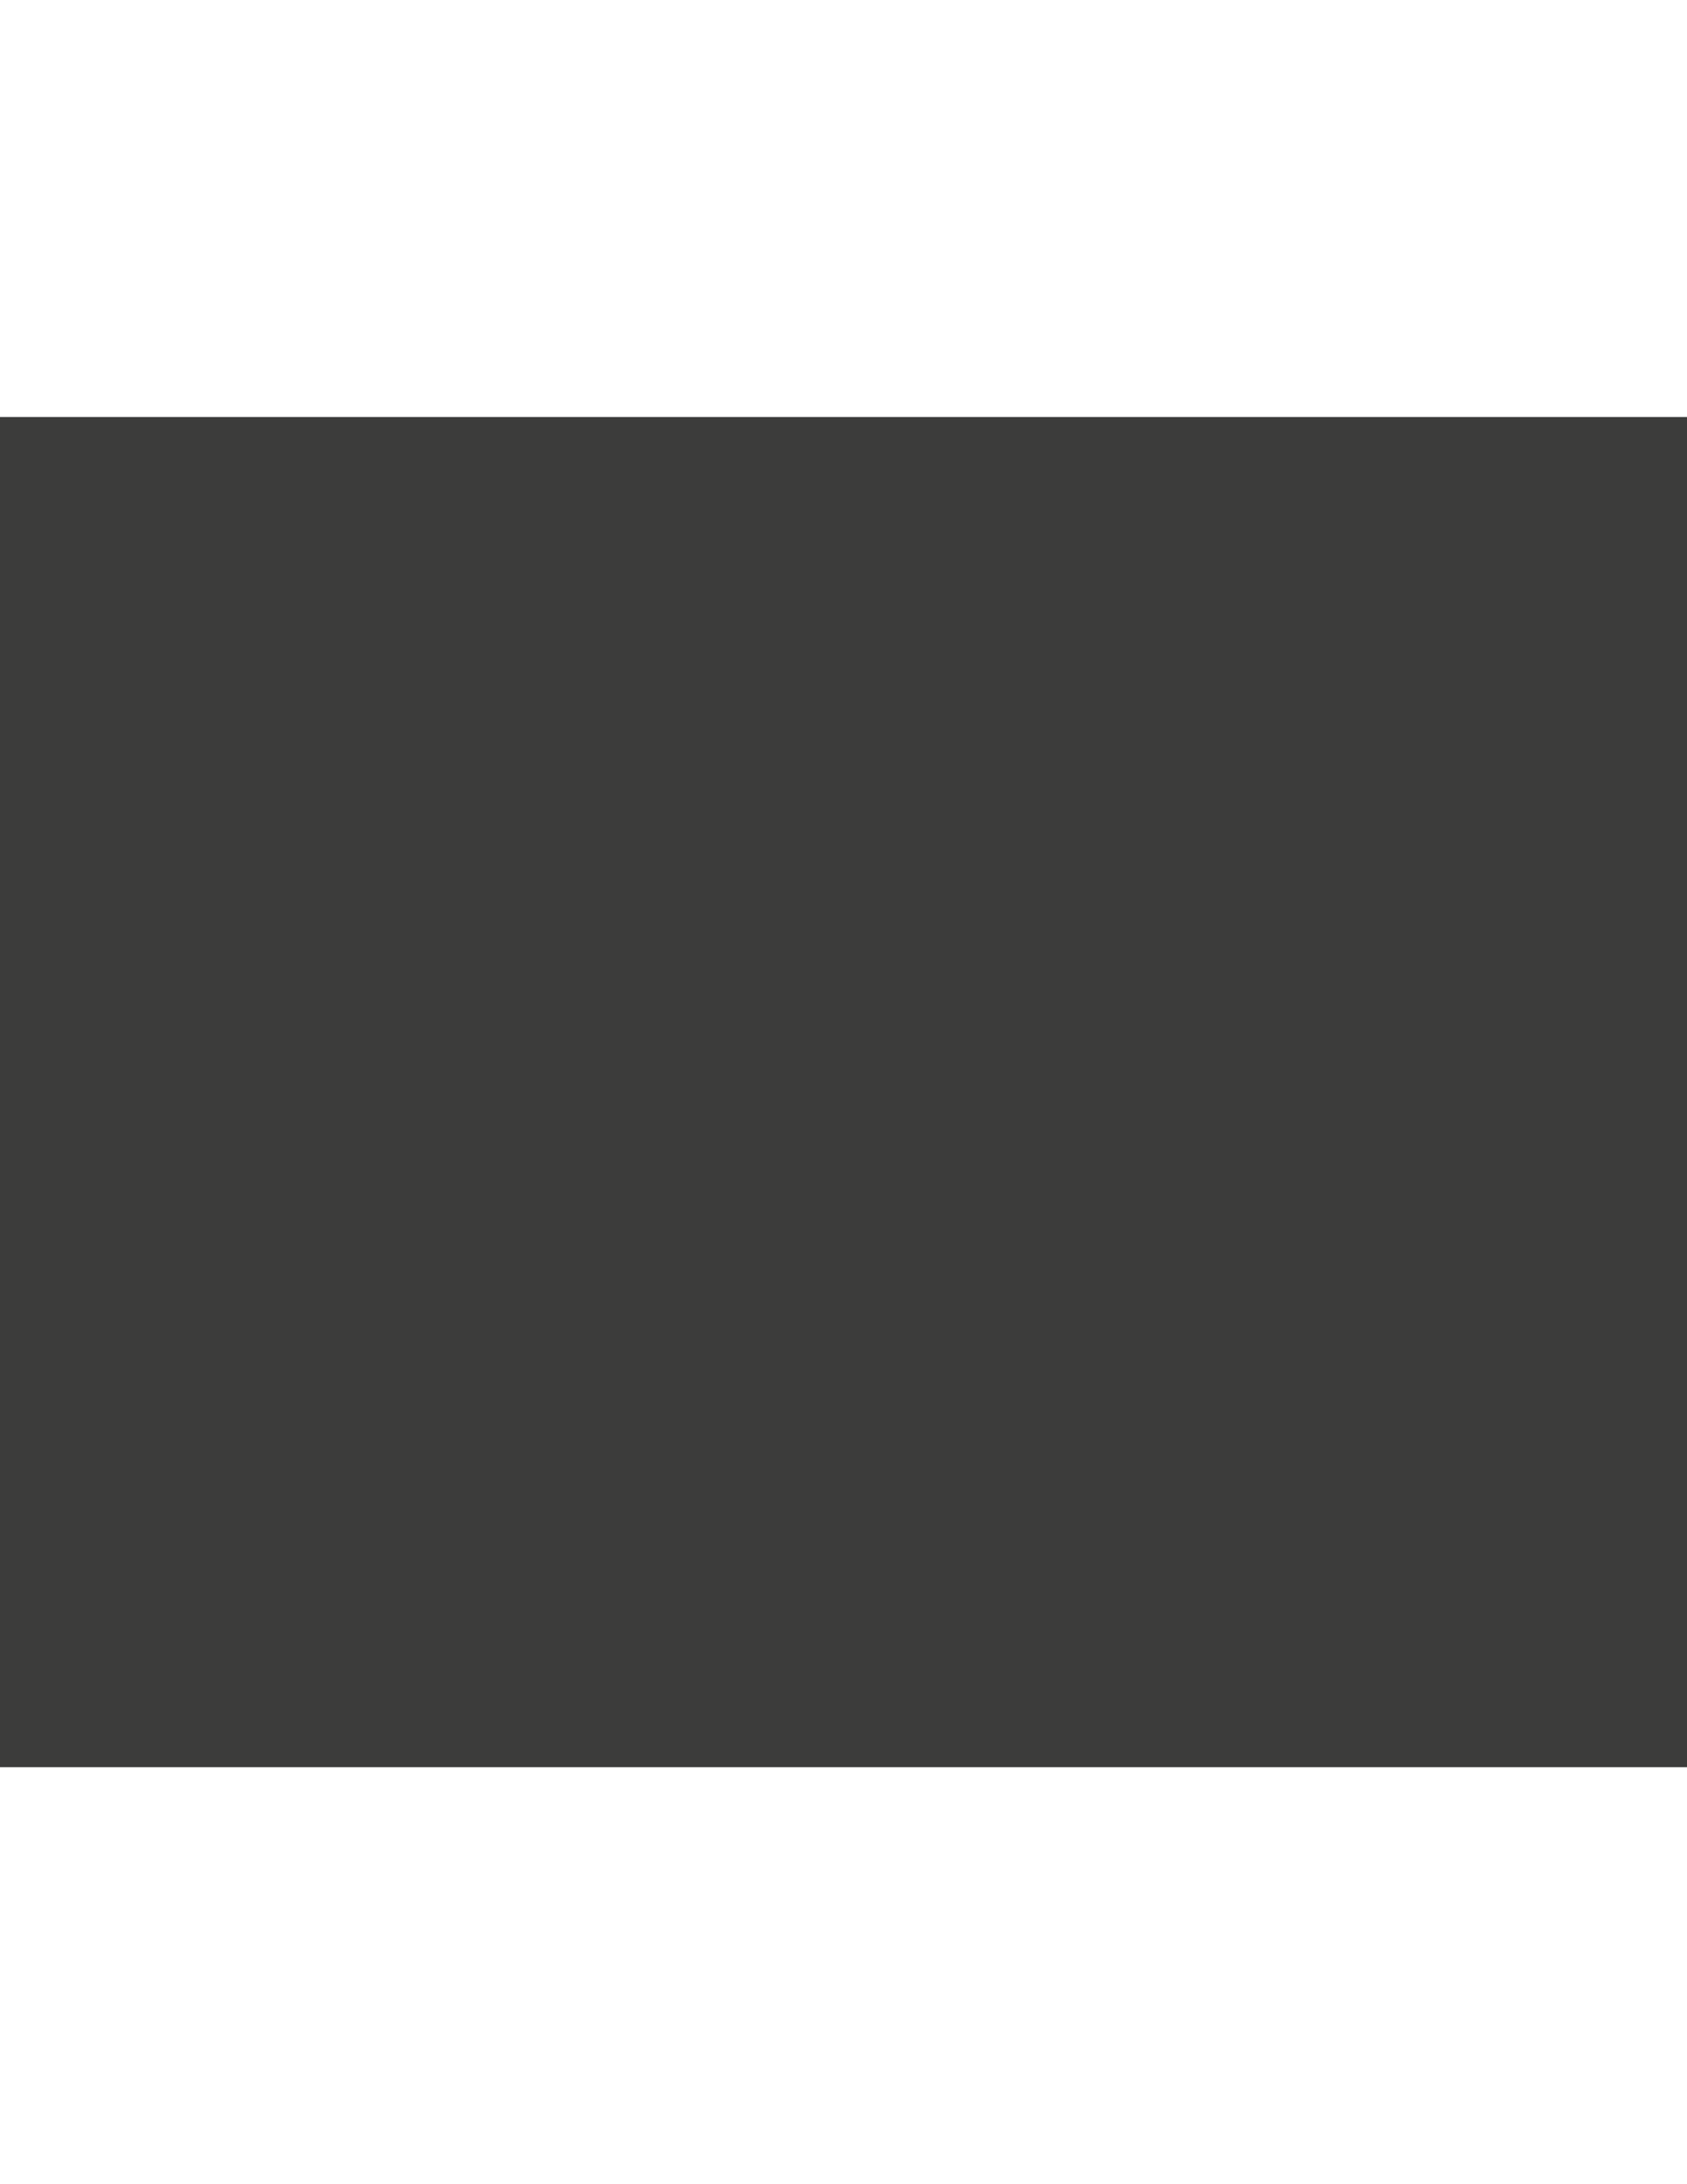 <?xml version="1.0" encoding="utf-8"?>
<!-- Generator: Adobe Illustrator 16.0.0, SVG Export Plug-In . SVG Version: 6.00 Build 0)  -->
<!DOCTYPE svg PUBLIC "-//W3C//DTD SVG 1.1//EN" "http://www.w3.org/Graphics/SVG/1.1/DTD/svg11.dtd">
<svg version="1.1" id="Layer_1" xmlns="http://www.w3.org/2000/svg" xmlns:xlink="http://www.w3.org/1999/xlink" x="0px" y="0px"
	 width="612px" height="792px" viewBox="0 0 612 792" enable-background="new 0 0 612 792" xml:space="preserve">
<rect y="151.2" fill="#3C3C3B" width="612" height="489.6"/>
<path display="none" fill="#AE938A" d="M354.104,470.358c-5.876,1.162-14.994,2.938-24.052,4.773
	c-3.366,0.673-7.65,1.469-5.937-3.855c2.142-6.549,4.651-13.525,8.936-18.666c6.731-8.079,32.007-5.814,38.556,2.387
	c30.478,38.25,29.254,47.98-9.547,77.418c-5.569,4.223-11.322,8.078-17.259,11.75c-4.468,2.754-9.425,5.141-13.525-0.489
	c-4.161-5.691-5.446-11.384-0.184-17.626c15.851-18.85,16.034-19.094,3.795-39.352c-3.672-6.12,0.244-6.487,3.732-7.099
	c8.201-1.408,16.524-2.265,24.786-3.366c2.57-0.367,6.916,0.673,7.1-2.326c0.245-4.712-4.651-3.06-7.467-3.549
	C361.202,470.113,359.305,470.358,354.104,470.358L354.104,470.358z"/>
<path display="none" fill="#AE938A" d="M250.736,447.041c24.235-0.367,30.723,3.794,34.701,19.339
	c2.203,8.69-0.673,9.67-8.262,8.018c-8.629-1.836-17.381-3.061-26.132-3.855c-3.672-0.307-10.098-1.897-10.343,3.182
	c-0.184,4.162,6.059,1.959,9.363,2.632c2.693,0.489,5.569,0.245,8.323,0.551c18.177,2.02,18.36,2.387,8.874,16.463
	c-6.609,9.792-5.263,21.481,3.794,30.355c2.632,2.57,5.753,4.712,8.568,7.16c4.528,3.979,2.938,8.262,0.306,12.484
	c-2.815,4.468-6.793,4.713-10.894,2.448c-17.993-10.036-34.088-22.583-47.185-38.617c-3.611-4.406-5.08-10.036-3.733-15.851
	c4.101-17.564,16.83-29.621,27.907-42.656C247.309,447.225,250.247,447.225,250.736,447.041L250.736,447.041z"/>
<path display="none" fill="#BBA298" d="M374.482,560.383c-0.367,32.069,3.183,28.214-28.213,28.397
	c-28.274,0.184-28.213,0.061-23.256-28.397c1.102-6.426-0.184-12.606,10.894-7.527c9.058,4.162,16.769-5.386,24.725-9.792
	c4.651-2.57,8.385-9.854,13.893-6.854c4.223,2.326,1.53,9.425,1.897,14.382C374.666,553.896,374.482,557.14,374.482,560.383z"/>
<path display="none" fill="#BBA298" d="M243.147,563.015c0-24.541,0.184-24.847,20.502-13.097
	c10.71,6.182,18.299,4.468,23.991-6.365c1.469-2.814,2.754-6.793,6.732-5.691c4.406,1.225,2.264,5.508,2.081,8.385
	c-0.551,8.323-2.57,16.646-2.142,24.847c0.796,15.423-6.916,19.462-20.379,17.688c-1.836-0.245-3.733,0-5.569,0
	C240.516,588.719,243.393,590.922,243.147,563.015z"/>
<path display="none" fill="#986E4B" d="M298.289,594.717c-0.673-16.83,1.775-33.416,4.162-50.001
	c1.163-8.2,1.958-15.238-9.608-15.116c-4.039,0-7.344-1.958-7.65-6.487c-0.306-4.039,1.714-7.222,5.019-9.363
	c4.345-2.815,6.732,0.244,9.119,3.366c1.714,2.203,3.366,5.385,5.63,5.997c19.034,5.141,15.055,18.85,13.036,32.437
	c-3.06,20.686-5.446,41.493-8.14,62.179c-0.551,4.039-0.429,9.486-6.181,9.18c-5.63-0.306-5.141-5.813-5.263-9.853
	C298.044,609.588,298.289,602.121,298.289,594.717L298.289,594.717z"/>
<g display="none">
	<path display="inline" fill="#ACC473" d="M306.184,446.062c-39.963-2.754-77.785-7.222-114.016-20.38
		c-49.083-17.809-62.363-47.185-47.001-103.489c2.57-9.425,7.283-18.176,12.974-26.194c18.115-25.336,36.047-50.857,54.713-75.766
		c45.716-61.077,140.087-60.955,185.681,0.551c19.4,26.133,39.597,51.714,56.794,79.438c12.668,20.44,17.503,42.595,15.851,66.646
		c-1.652,23.807-13.402,39.78-34.088,50.49c-29.866,15.423-62.363,21.114-95.166,25.337
		C329.501,444.287,316.955,445.082,306.184,446.062L306.184,446.062z M253.98,326.109c-0.306-14.198-12.118-25.582-25.949-25.153
		c-13.954,0.428-24.97,12.24-24.664,26.5c0.306,14.076,12.24,25.704,26.01,25.337C243.086,352.303,254.286,340.247,253.98,326.109
		L253.98,326.109z M382.438,352.67c13.771,0.123,25.276-11.689,25.276-25.888c0.061-13.954-11.629-25.888-25.398-25.826
		c-13.77,0.061-25.398,11.934-25.337,25.887C357.041,340.859,368.547,352.548,382.438,352.67L382.438,352.67z M356.307,383.943
		c-0.367,0.184-2.51,0.551-3.795,1.775c-20.195,19.094-69.523,19.952-90.086,1.775c-4.835-4.284-4.101-6.426,1.102-8.813
		c2.448-1.102,6.12-2.203,4.039-5.63c-1.897-3.243-5.141-0.551-7.405,0.49c-10.833,4.896-19.89,12.118-25.888,22.46
		c-2.815,4.835-9.547,11.566-3.672,15.545c3.978,2.632,4.651-7.344,7.895-10.894c0.612-0.674,0.979-1.592,1.469-2.387
		c5.447-8.813,9.853-13.097,21.359-4.896c28.825,20.563,59.425,17.626,89.168,0.734c15.239-8.629,16.341-8.69,23.685,7.345
		c0.796,1.713,1.469,3.427,2.142,5.141c0.857,2.142,1.53,5.141,4.346,4.223c2.448-0.857,2.02-3.917,1.347-6.059
		c-5.019-16.585-16.341-27.724-31.212-35.619c-1.653-0.857-3.673-1.469-4.835,0.673c-1.102,2.081,0.489,3.366,1.896,4.528
		C350.615,376.6,355.021,376.906,356.307,383.943L356.307,383.943z M282.989,234.31c-26.683,1.224-51.653,5.019-73.93,19.033
		c-2.264,1.408-5.814,3.121-4.529,6.059c1.469,3.489,4.712,1.347,6.977,0c22.032-13.402,46.39-17.564,71.665-18.36
		c3.488-0.123,9.547,0.918,9.241-3.305C292.046,232.474,285.804,234.738,282.989,234.31L282.989,234.31z M328.338,234.187
		c-2.815,0.551-9.67-1.652-9.67,2.999c-0.061,6.365,7.1,3.855,11.077,3.917c23.991,0.612,46.88,5.019,67.993,17.075
		c2.51,1.469,6.243,5.447,8.323,1.652c2.326-4.284-3.182-5.814-6.059-7.528C378.338,239.206,354.164,235.534,328.338,234.187
		L328.338,234.187z M329.439,211.543c-5.141,1.041-11.628-1.774-12.179,3.183s5.998,3.917,9.73,4.345
		c11.995,1.408,23.991,2.509,35.986,3.733c2.203,0.245,5.263,1.346,6.059-1.347c1.163-3.794-2.51-4.467-5.08-4.896
		C352.084,214.665,340.149,213.073,329.439,211.543z M281.887,211.666c-10.098,1.347-21.542,2.815-32.864,4.468
		c-2.999,0.428-7.711,0.367-7.222,4.529c0.612,4.957,5.202,2.264,7.895,1.836c11.383-1.958,22.767-3.121,34.333-3.366
		c3.672-0.061,10.22,1.53,9.792-3.978C293.515,210.197,287.089,212.461,281.887,211.666z M265.914,200.956
		c7.772-0.551,15.545-1.163,23.378-1.713c2.387-0.184,5.08-0.979,5.263-3.489c0.184-2.693-2.57-3.427-4.896-3.733
		c-8.384-0.979-16.524,0.795-24.542,2.938c-2.081,0.551-4.651,1.714-3.672,4.712C262.059,201.69,264.017,201.874,265.914,200.956z
		 M328.827,191.531c-4.59,1.163-11.566-2.081-11.812,4.162c-0.122,4.406,6.732,2.938,10.588,3.55
		c5.447,0.856,10.894,1.407,16.341,2.081c2.203,0.306,4.896,0.979,5.753-1.897c0.856-2.999-1.837-3.978-3.917-4.468
		C340.027,193.55,334.152,192.571,328.827,191.531z"/>
	<path display="inline" fill="#ACC473" d="M519.404,229.475c-28.152-0.489-54.529,6.304-78.825,20.257
		c-8.323,4.774-12.853,2.326-16.708-4.834c-4.957-9.364,4.713-8.69,8.323-10.526c49.389-25.276,100.49-27.846,152.816-9.976
		c3.366,1.163,8.812,1.591,8.936,5.141c0.122,3.917-5.509,4.284-8.69,5.753c-17.442,7.956-31.09,19.768-41.065,36.353
		c-14.505,24.113-35.863,41.31-59.854,55.325c-2.632,1.53-7.589,7.589-9.67,0.123c-1.652-5.814-10.526-12.729-1.714-18.421
		c29.254-18.911,43.024-54.223,75.031-70.013c1.408-0.673,2.877-2.815,2.938-4.284c0.061-2.938-2.693-3.366-5.019-3.549
		C537.03,230.271,528.217,229.903,519.404,229.475z"/>
	<path display="inline" fill="#ACC473" d="M95.289,213.44c29.56-2.02,57.222,8.813,84.333,21.42
		c3.611,1.652,11.75,1.836,7.466,9.854c-3.305,6.181-7.222,10.159-15.361,5.385c-30.845-18.054-64.566-22.46-99.633-19.707
		c-3.917,0.306-9.731-1.591-11.322,2.999c-2.02,5.998,4.896,6.916,8.323,9.302c16.157,11.261,30.417,24.419,41.555,40.821
		c6.671,9.73,15.3,17.564,25.398,23.5c10.588,6.243,2.754,13.219,0.612,19.033c-3.305,8.874-8.384,1.469-11.75-0.49
		c-21.91-12.791-41.677-28.58-55.141-50.245c-11.444-18.482-25.888-32.62-45.839-41.065c-2.509-1.041-6.365-1.775-5.998-4.774
		c0.245-1.713,3.917-3.427,6.365-4.345C46.879,217.051,70.074,212.89,95.289,213.44z"/>
	<path display="inline" fill="#ACC473" d="M325.768,613.75c-4.957-0.184-9.425-0.184-8.507-7.283
		c0.673-5.141,0.367-10.404,7.895-10.343c17.075,0.122,34.211,0,51.286,0.122c5.019,0.062,8.629,2.999,11.628,6.732
		c2.02,2.509,4.345,5.386,2.999,8.752c-1.53,3.978-5.569,2.387-8.507,2.447c-9.241,0.184-18.482,0.062-27.724,0.062
		C350.248,614.178,335.498,614.056,325.768,613.75L325.768,613.75z"/>
	<path display="inline" fill="#ACC473" d="M257.101,614.668c-8.384,0-16.708-0.245-25.092,0.061
		c-8.813,0.307-8.201-4.101-4.773-9.363c3.305-5.202,7.772-9.303,14.626-9.303c13.954,0,27.846,0,41.8-0.061
		c5.447,0,8.812,1.469,8.507,7.895c-0.306,5.875-0.796,8.14-8.568,9.67C273.319,614.79,257.101,614.301,257.101,614.668z"/>
	<path display="inline" fill="#ACC473" d="M337.396,504.018c-0.856,10.894-6.242,17.626-17.381,17.993s-17.381-5.997-18.299-16.83
		c-0.856-9.73,7.283-17.932,17.197-17.932C329.99,487.311,335.927,493.308,337.396,504.018L337.396,504.018z"/>
	<path display="inline" fill="#ACC473" d="M269.892,507.935c0.123-12.484,6.365-18.359,17.014-19.217
		c4.223-0.367,9.669,0,10.281,6.487c0.245,2.387-18.604,24.664-20.624,23.99C270.565,517.237,270.626,511.668,269.892,507.935
		L269.892,507.935z"/>
</g>
<g display="none">
	<path display="inline" fill="#62704D" d="M535.011,239.573c-1.225,1.102-2.51,2.387-3.979,3.427
		c-15.605,11.322-27.968,25.765-39.106,41.31c-1.592,2.264-3.672,4.162-5.691,6.12c-16.892,16.585-18.605,16.401-31.396-2.632
		c-4.407-6.548-8.63-13.28-13.709-19.339c-6.06-7.16-3.611-10.343,3.794-14.382c26.133-14.076,54.04-19.217,83.416-17.87
		C530.665,236.329,534.093,234.922,535.011,239.573z"/>
	<path display="inline" fill="#62704D" d="M95.043,236.207c25.214-0.184,48.532,6.67,70.931,17.932
		c7.588,3.794,9.425,7.405,3.733,14.688c-6.854,8.752-13.158,18.054-18.85,27.602c-4.039,6.854-7.956,7.956-14.382,3.366
		c-7.65-5.508-14.627-11.567-19.951-19.278c-9.058-13.097-19.707-24.603-32.313-34.395c-2.815-2.203-7.65-6.304-7.1-7.527
		c2.081-4.529,7.161-1.775,11.016-2.326C90.393,235.901,92.718,236.207,95.043,236.207L95.043,236.207z"/>
</g>
</svg>
